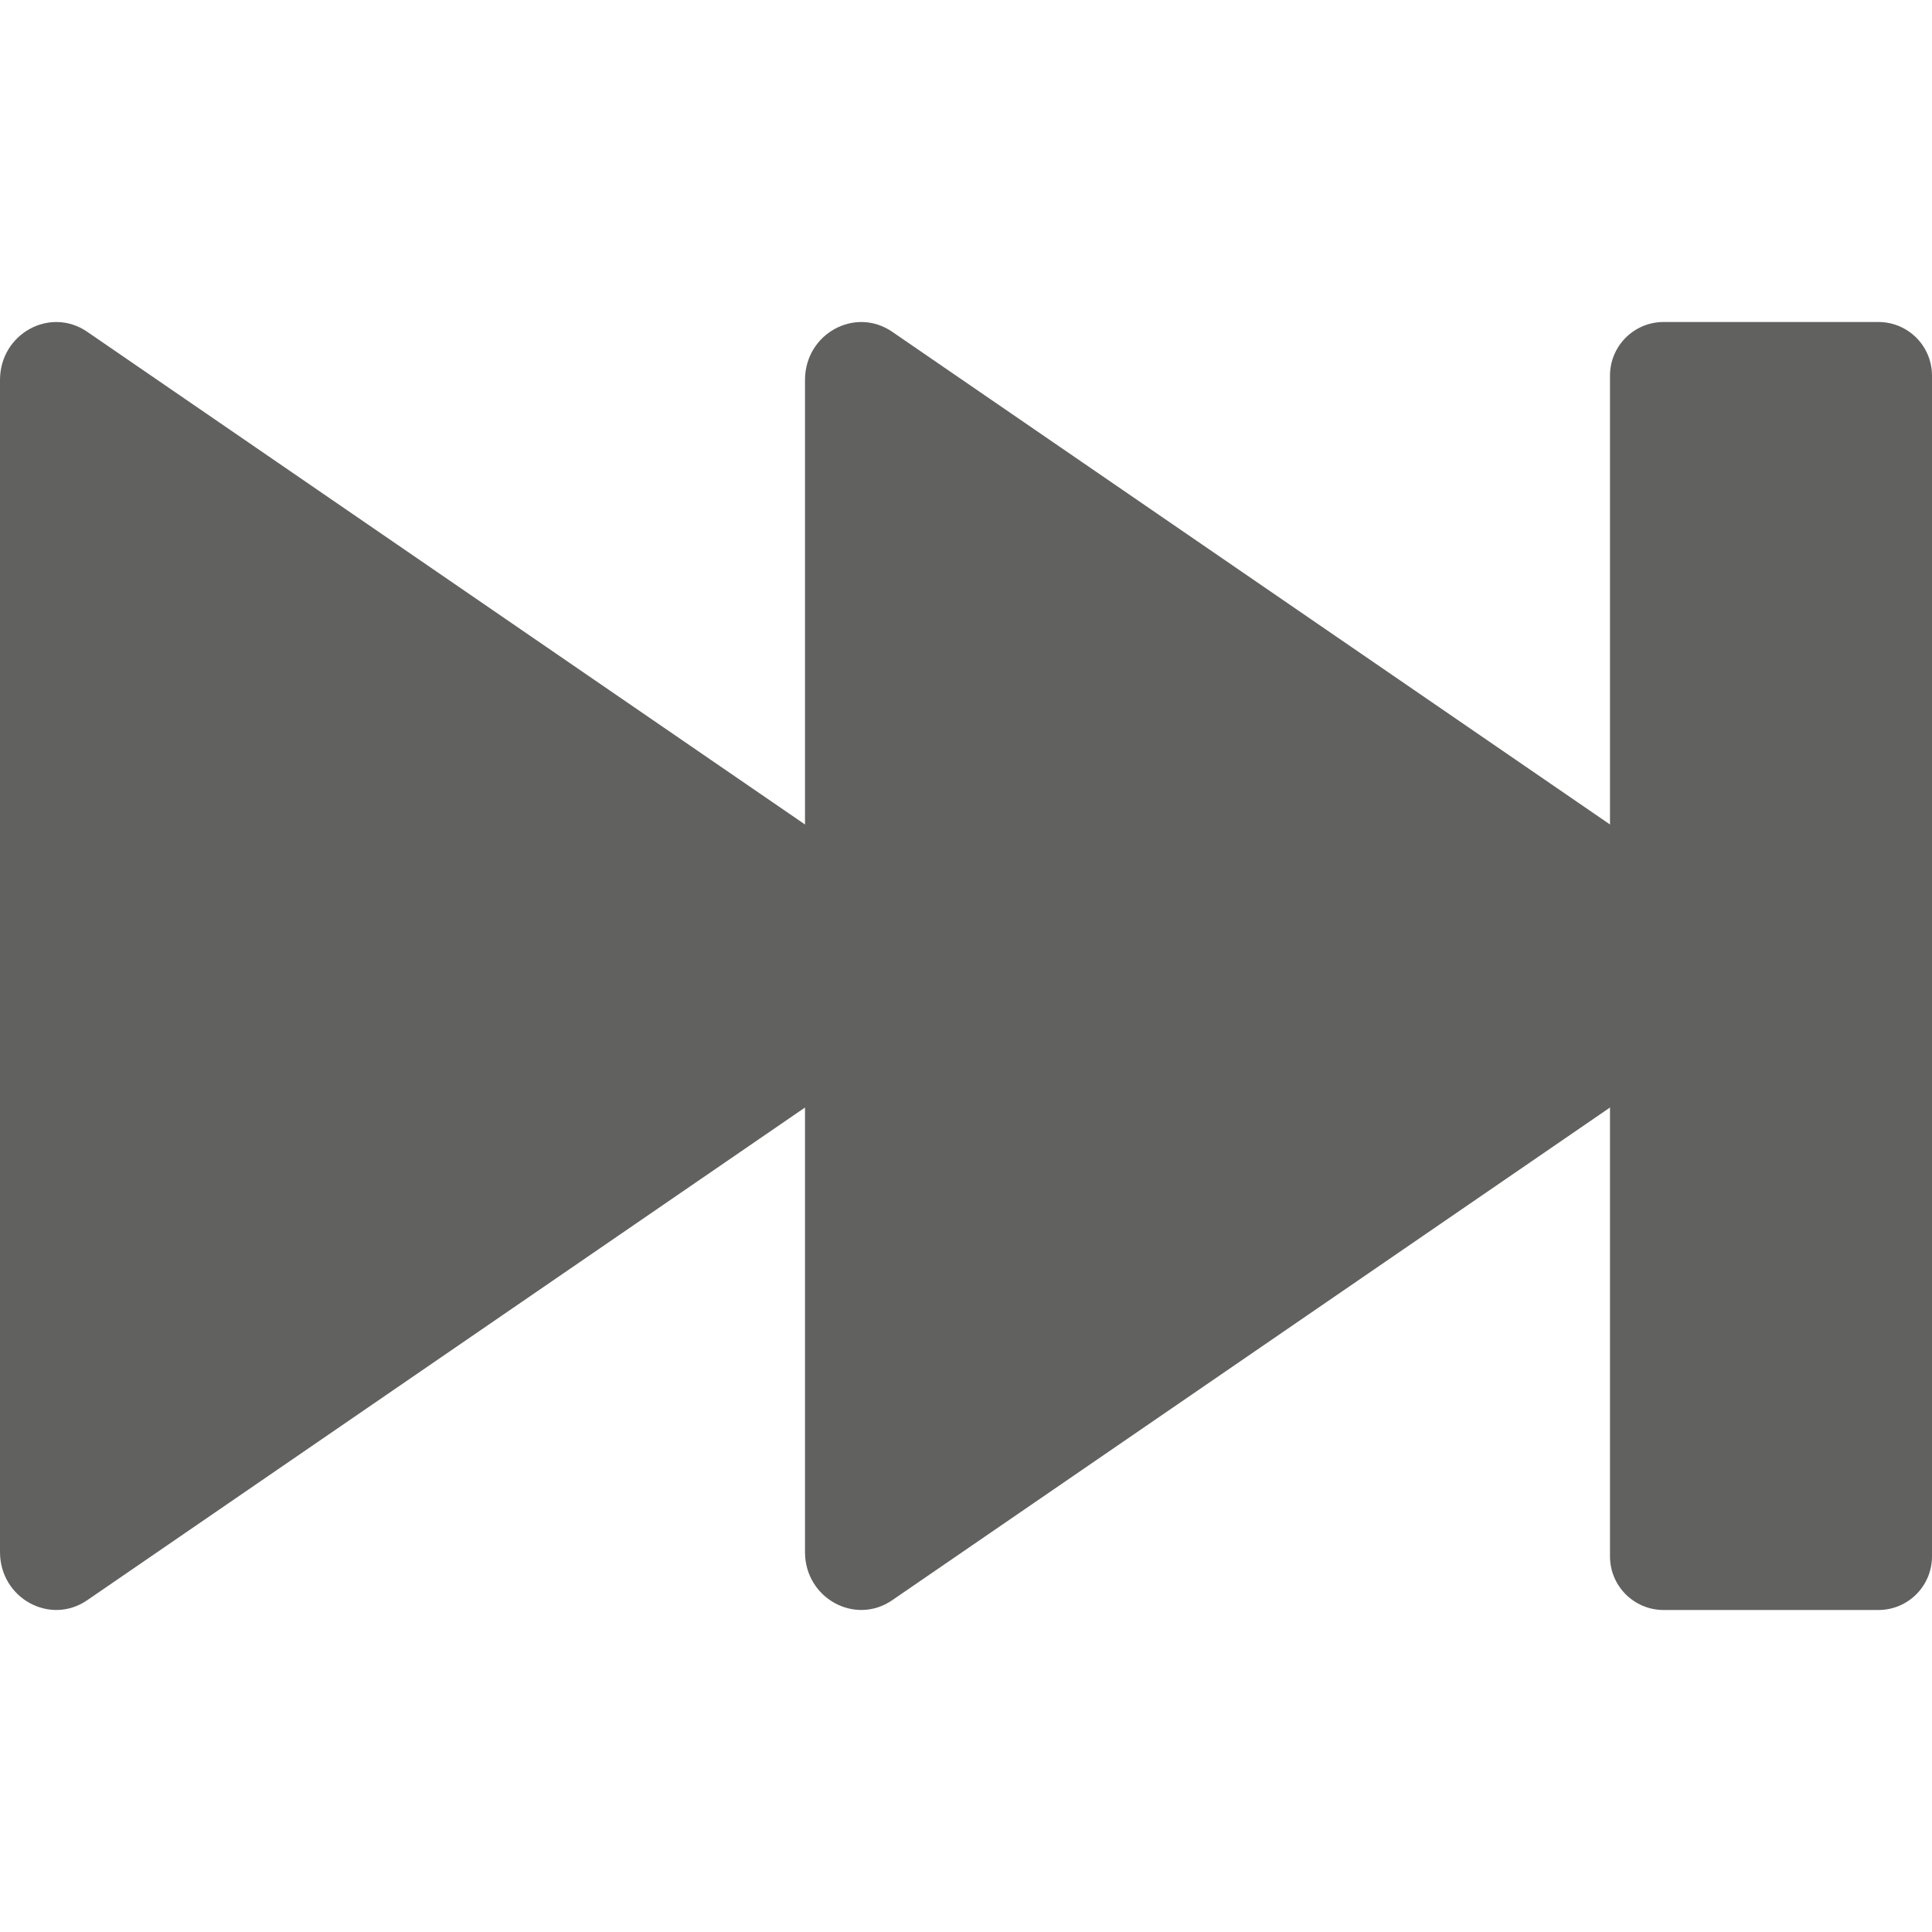 <svg width="12" height="12" viewBox="0 0 12 12" fill="none" xmlns="http://www.w3.org/2000/svg">
<path d="M11.667 2C11.851 2 12 2.149 12 2.333L12 9.667C12 9.851 11.851 10 11.667 10L10.333 10C10.149 10 10 9.851 10 9.667L10 2.333C10 2.149 10.149 2 10.333 2L11.667 2Z" fill="#616160"/>
<path d="M5.542 9.939C5.311 10.098 5 9.927 5 9.64L5 2.36C5 2.073 5.311 1.902 5.542 2.061L10.845 5.701C11.052 5.843 11.052 6.157 10.845 6.299L5.542 9.939Z" fill="#616160"/>
<path d="M0.542 9.939C0.311 10.098 6.37562e-09 9.927 3.14625e-08 9.64L1.91082e-07 2.36C2.16169e-07 2.073 0.311 1.902 0.542 2.061L5.845 5.701C6.052 5.843 6.052 6.157 5.845 6.299L0.542 9.939Z" fill="#616160"/>
</svg>
